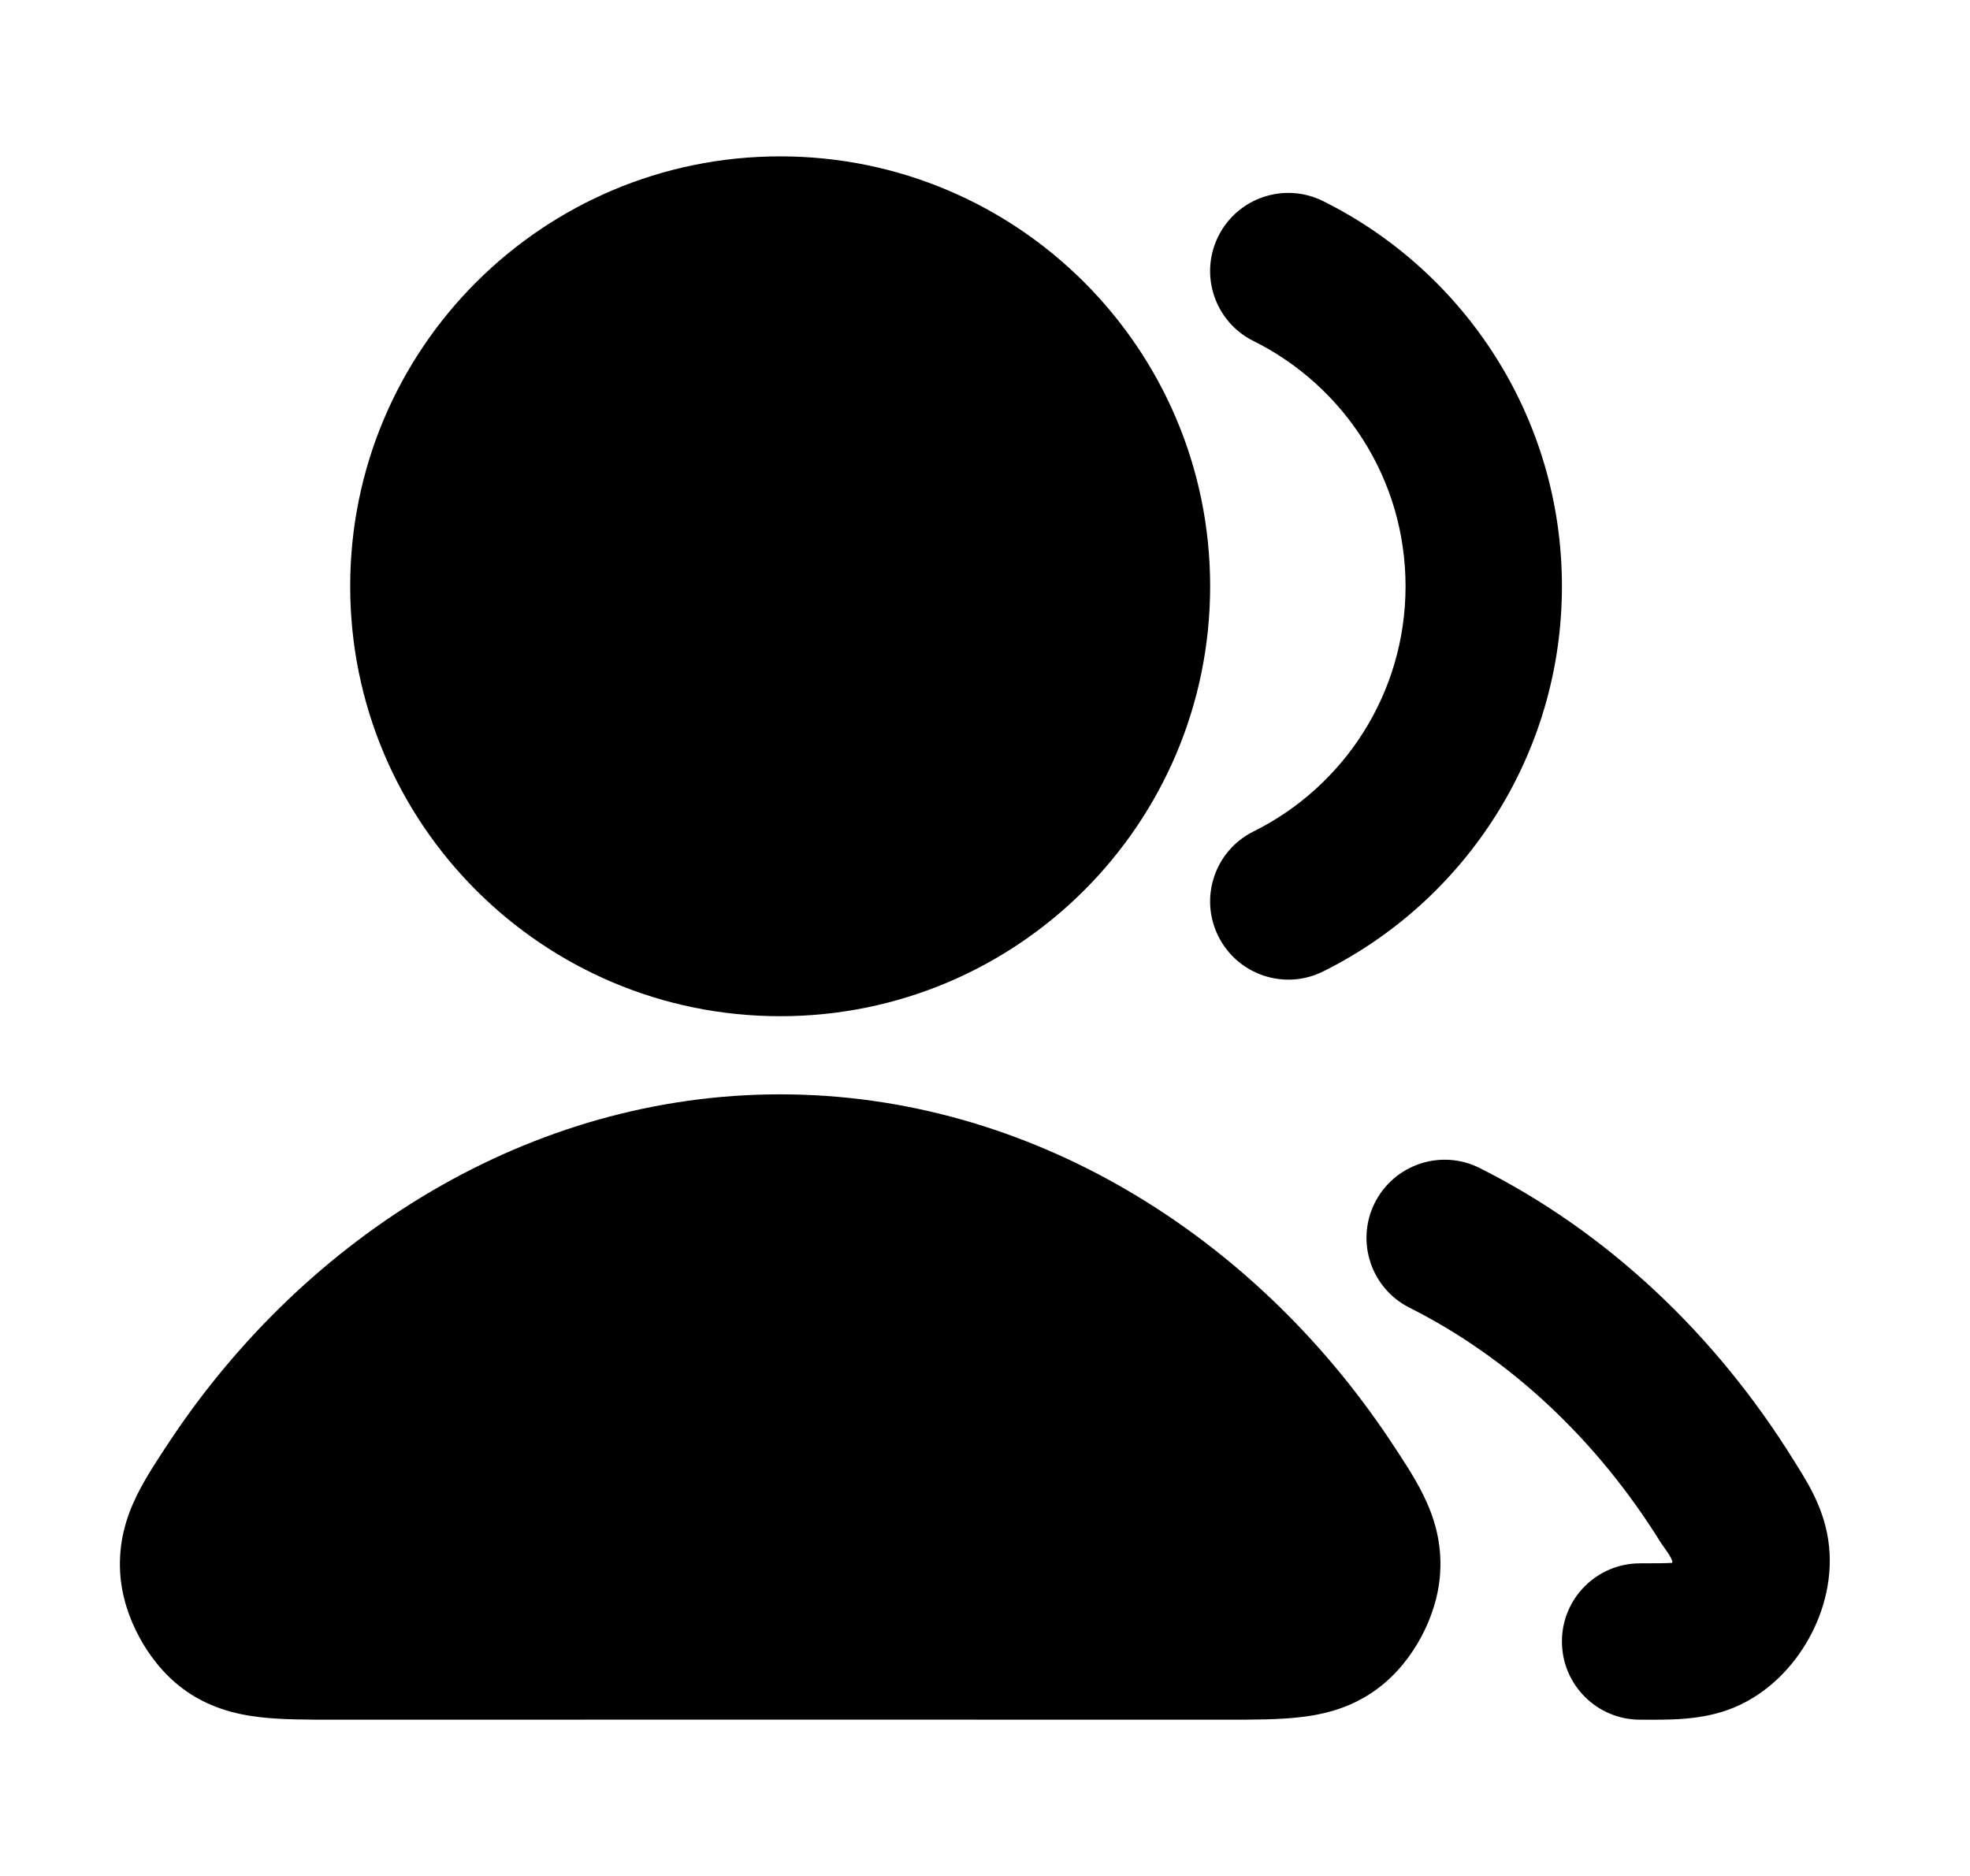 <svg width="21" height="20" viewBox="0 0 21 20" fill="none" xmlns="http://www.w3.org/2000/svg">
<path fill-rule="evenodd" clip-rule="evenodd" d="M14.655 12.824C14.862 12.412 15.363 12.246 15.774 12.453C17.136 13.137 18.288 14.227 19.121 15.569C19.247 15.772 19.431 16.044 19.488 16.412C19.549 16.806 19.442 17.183 19.282 17.469C19.123 17.755 18.86 18.045 18.492 18.201C18.144 18.349 17.764 18.334 17.483 18.334C17.023 18.334 16.65 17.961 16.65 17.5C16.65 17.04 17.023 16.667 17.483 16.667C17.663 16.667 17.757 16.666 17.824 16.662L17.826 16.659C17.842 16.63 17.721 16.474 17.705 16.448C17.02 15.344 16.09 14.477 15.026 13.942C14.615 13.736 14.449 13.235 14.655 12.824Z" fill="currentColor"/>
<path fill-rule="evenodd" clip-rule="evenodd" d="M12.987 2.519C13.192 2.107 13.692 1.939 14.104 2.144C15.611 2.893 16.65 4.45 16.65 6.25C16.65 8.051 15.611 9.608 14.104 10.357C13.692 10.562 13.192 10.393 12.987 9.981C12.782 9.569 12.95 9.069 13.363 8.864C14.325 8.386 14.983 7.394 14.983 6.25C14.983 5.106 14.325 4.115 13.363 3.636C12.95 3.432 12.782 2.931 12.987 2.519Z" fill="currentColor"/>
<path fill-rule="evenodd" clip-rule="evenodd" d="M3.733 6.25C3.733 3.719 5.785 1.667 8.317 1.667C10.848 1.667 12.9 3.719 12.9 6.25C12.9 8.782 10.848 10.834 8.317 10.834C5.785 10.834 3.733 8.782 3.733 6.25Z" fill="currentColor"/>
<path fill-rule="evenodd" clip-rule="evenodd" d="M8.317 11.667C10.98 11.667 13.361 13.171 14.814 15.35C14.942 15.543 15.079 15.747 15.174 15.942C15.289 16.176 15.372 16.445 15.352 16.767C15.337 17.023 15.252 17.261 15.151 17.45C15.05 17.639 14.899 17.841 14.694 17.996C14.42 18.204 14.124 18.277 13.862 18.307C13.632 18.334 13.36 18.334 13.085 18.334C9.907 18.333 6.727 18.333 3.548 18.334C3.274 18.334 3.001 18.334 2.771 18.307C2.51 18.277 2.214 18.204 1.939 17.996C1.735 17.841 1.584 17.639 1.483 17.45C1.381 17.261 1.296 17.023 1.281 16.767C1.262 16.445 1.344 16.176 1.459 15.942C1.555 15.747 1.691 15.543 1.819 15.35C3.272 13.17 5.653 11.667 8.317 11.667Z" fill="currentColor"/>
</svg>
